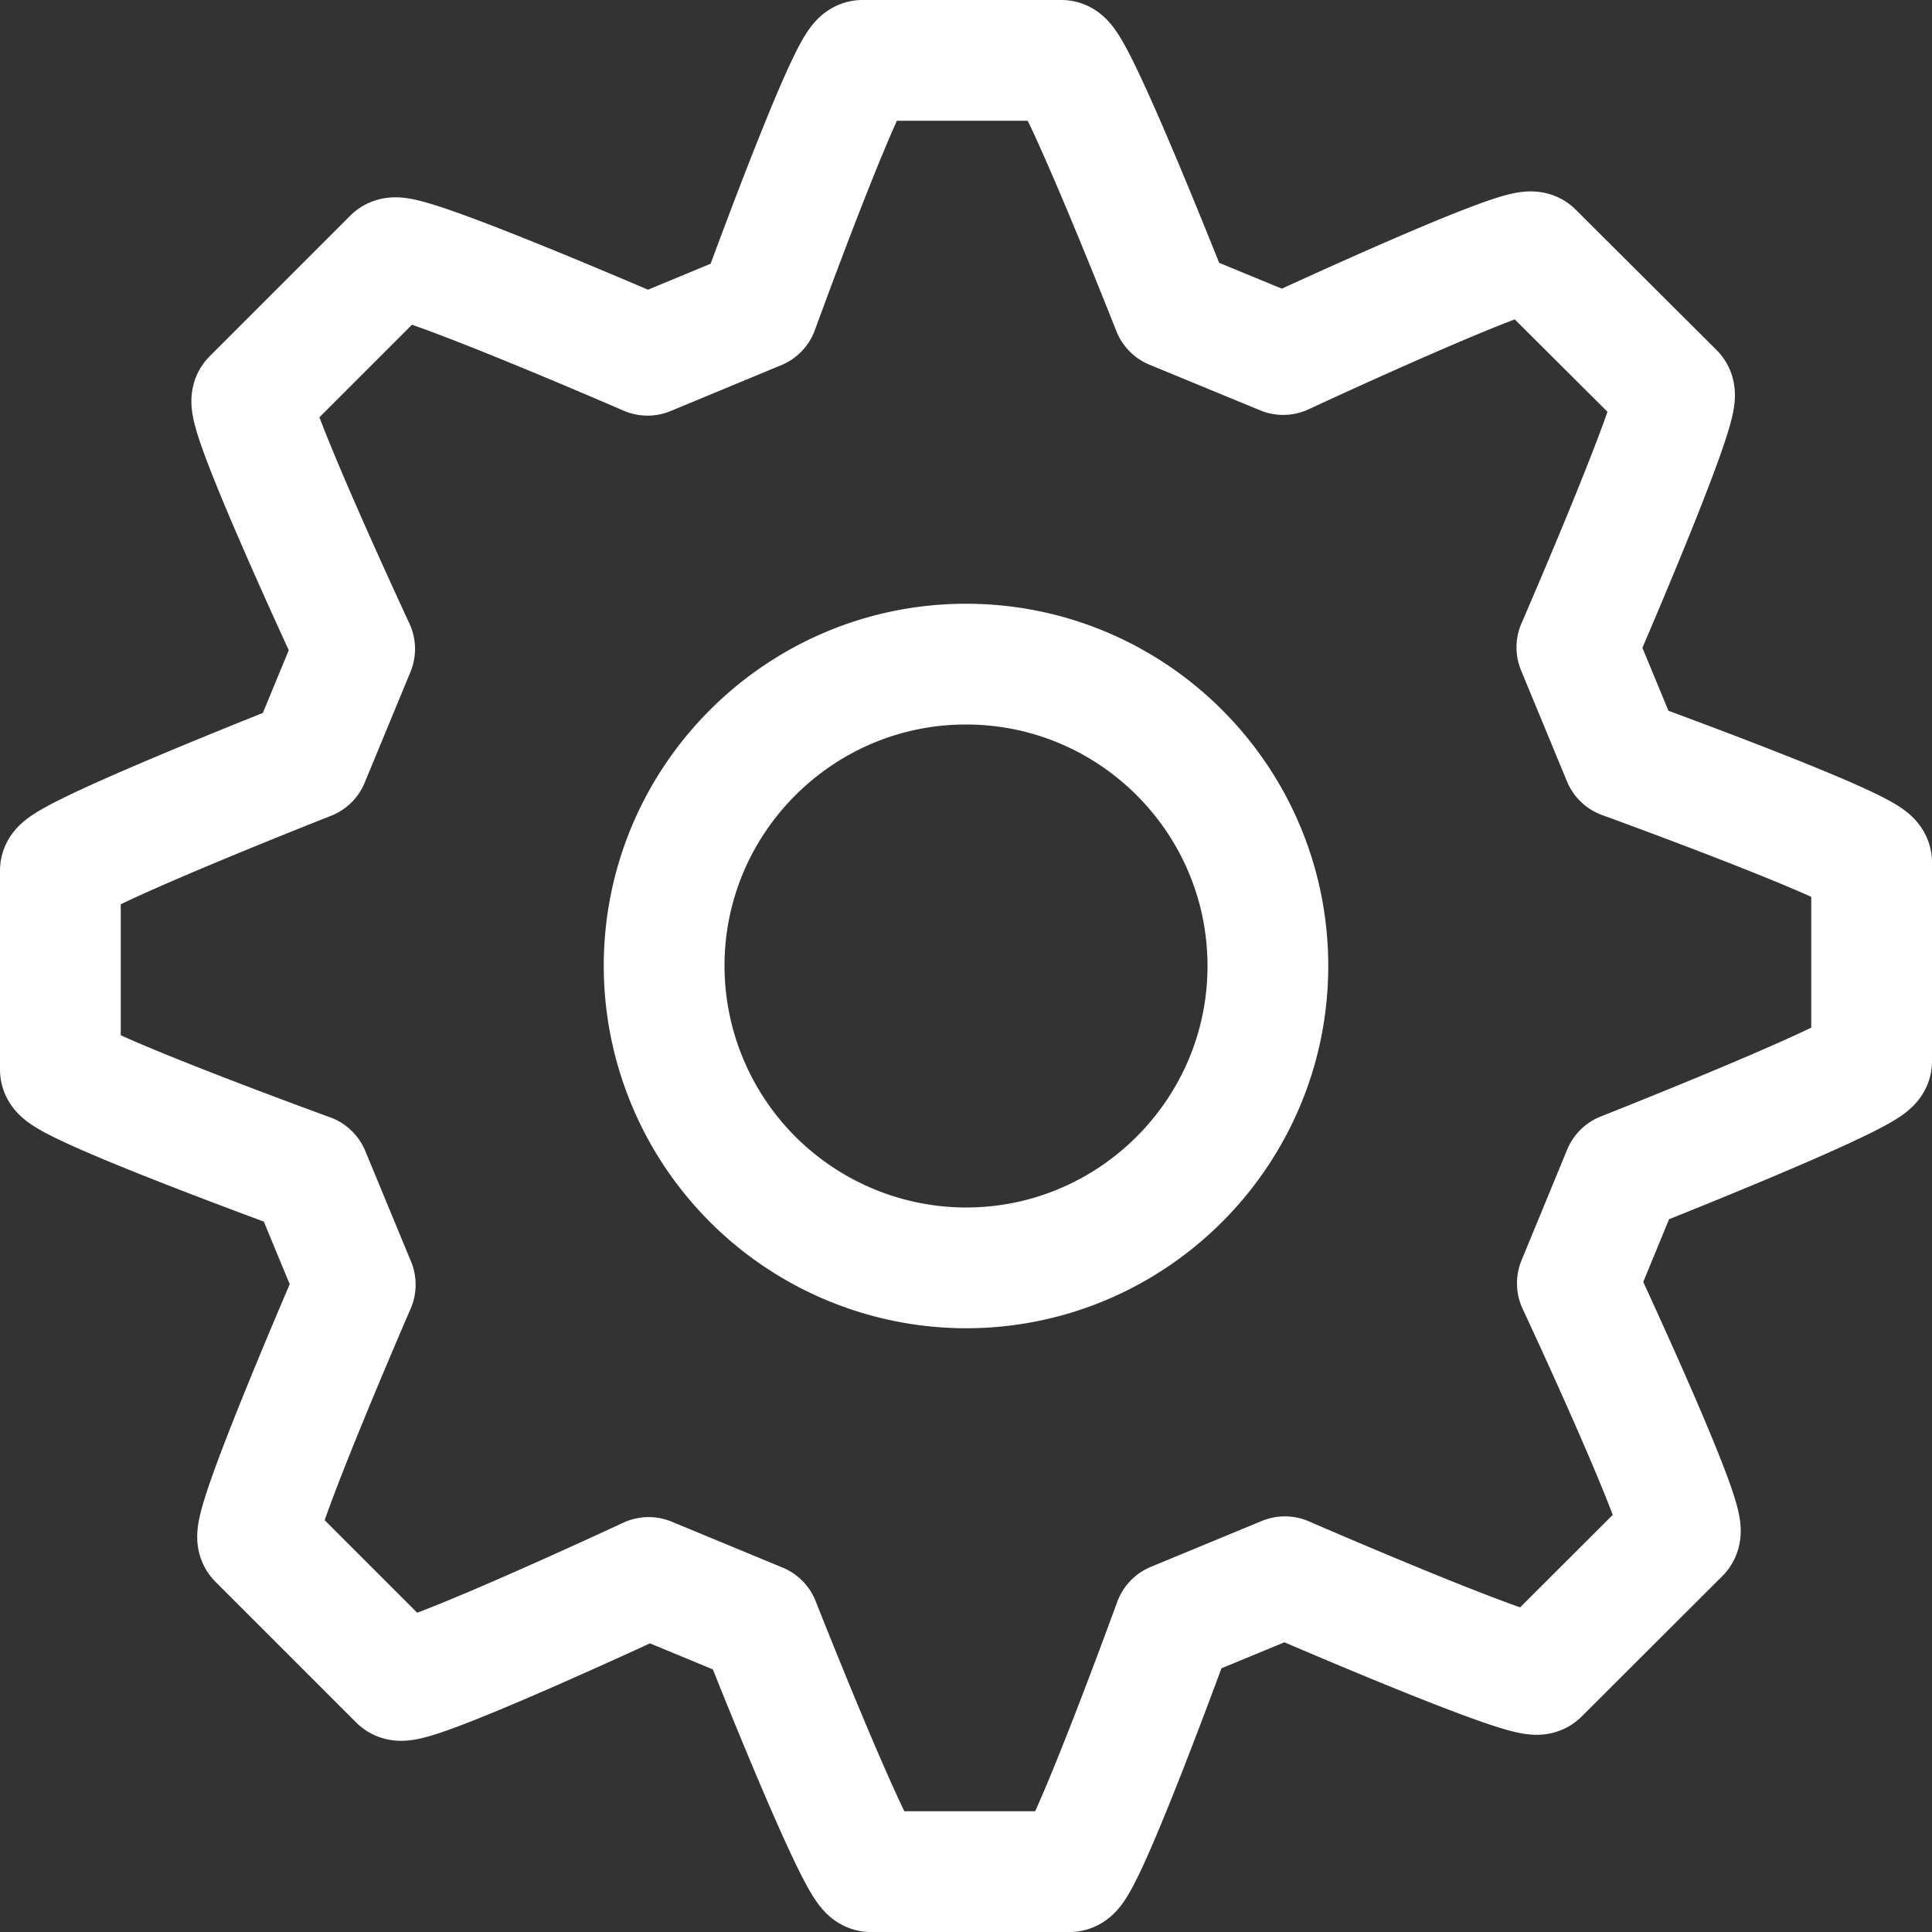 <svg xmlns="http://www.w3.org/2000/svg" width="16" height="16" viewBox="0 0 16 16"><rect x="0" y="0" width="16" height="16" fill="#333333" stroke="none"/><path fill="none" fill-rule="evenodd" stroke="#FFF" stroke-linecap="round" stroke-linejoin="round" d="M13.439 6.28l-.38-.919s.882-2.03.804-2.108L12.696 2.09c-.08-.08-2.069.846-2.069.846l-.917-.378S8.9.5 8.79.5H7.143c-.115 0-.864 2.062-.864 2.062l-.916.38s-2.03-.881-2.108-.803L2.09 3.304c-.08.08.847 2.07.847 2.07l-.379.917S.5 7.1.5 7.21v1.648c0 .115 2.063.865 2.063.865l.379.916s-.881 2.029-.804 2.107l1.166 1.166c.079.079 2.068-.848 2.068-.848l.918.38s.81 2.056.922 2.056h1.646c.114 0 .864-2.062.864-2.062l.919-.38s2.026.881 2.104.804l1.166-1.164c.081-.082-.848-2.07-.848-2.07l.378-.917s2.059-.812 2.059-.922V7.142c0-.114-2.061-.862-2.061-.862zM10.5 8c0 1.378-1.122 2.5-2.5 2.5A2.504 2.504 0 015.5 8c0-1.38 1.123-2.5 2.5-2.5 1.379 0 2.5 1.12 2.5 2.5z"/></svg>